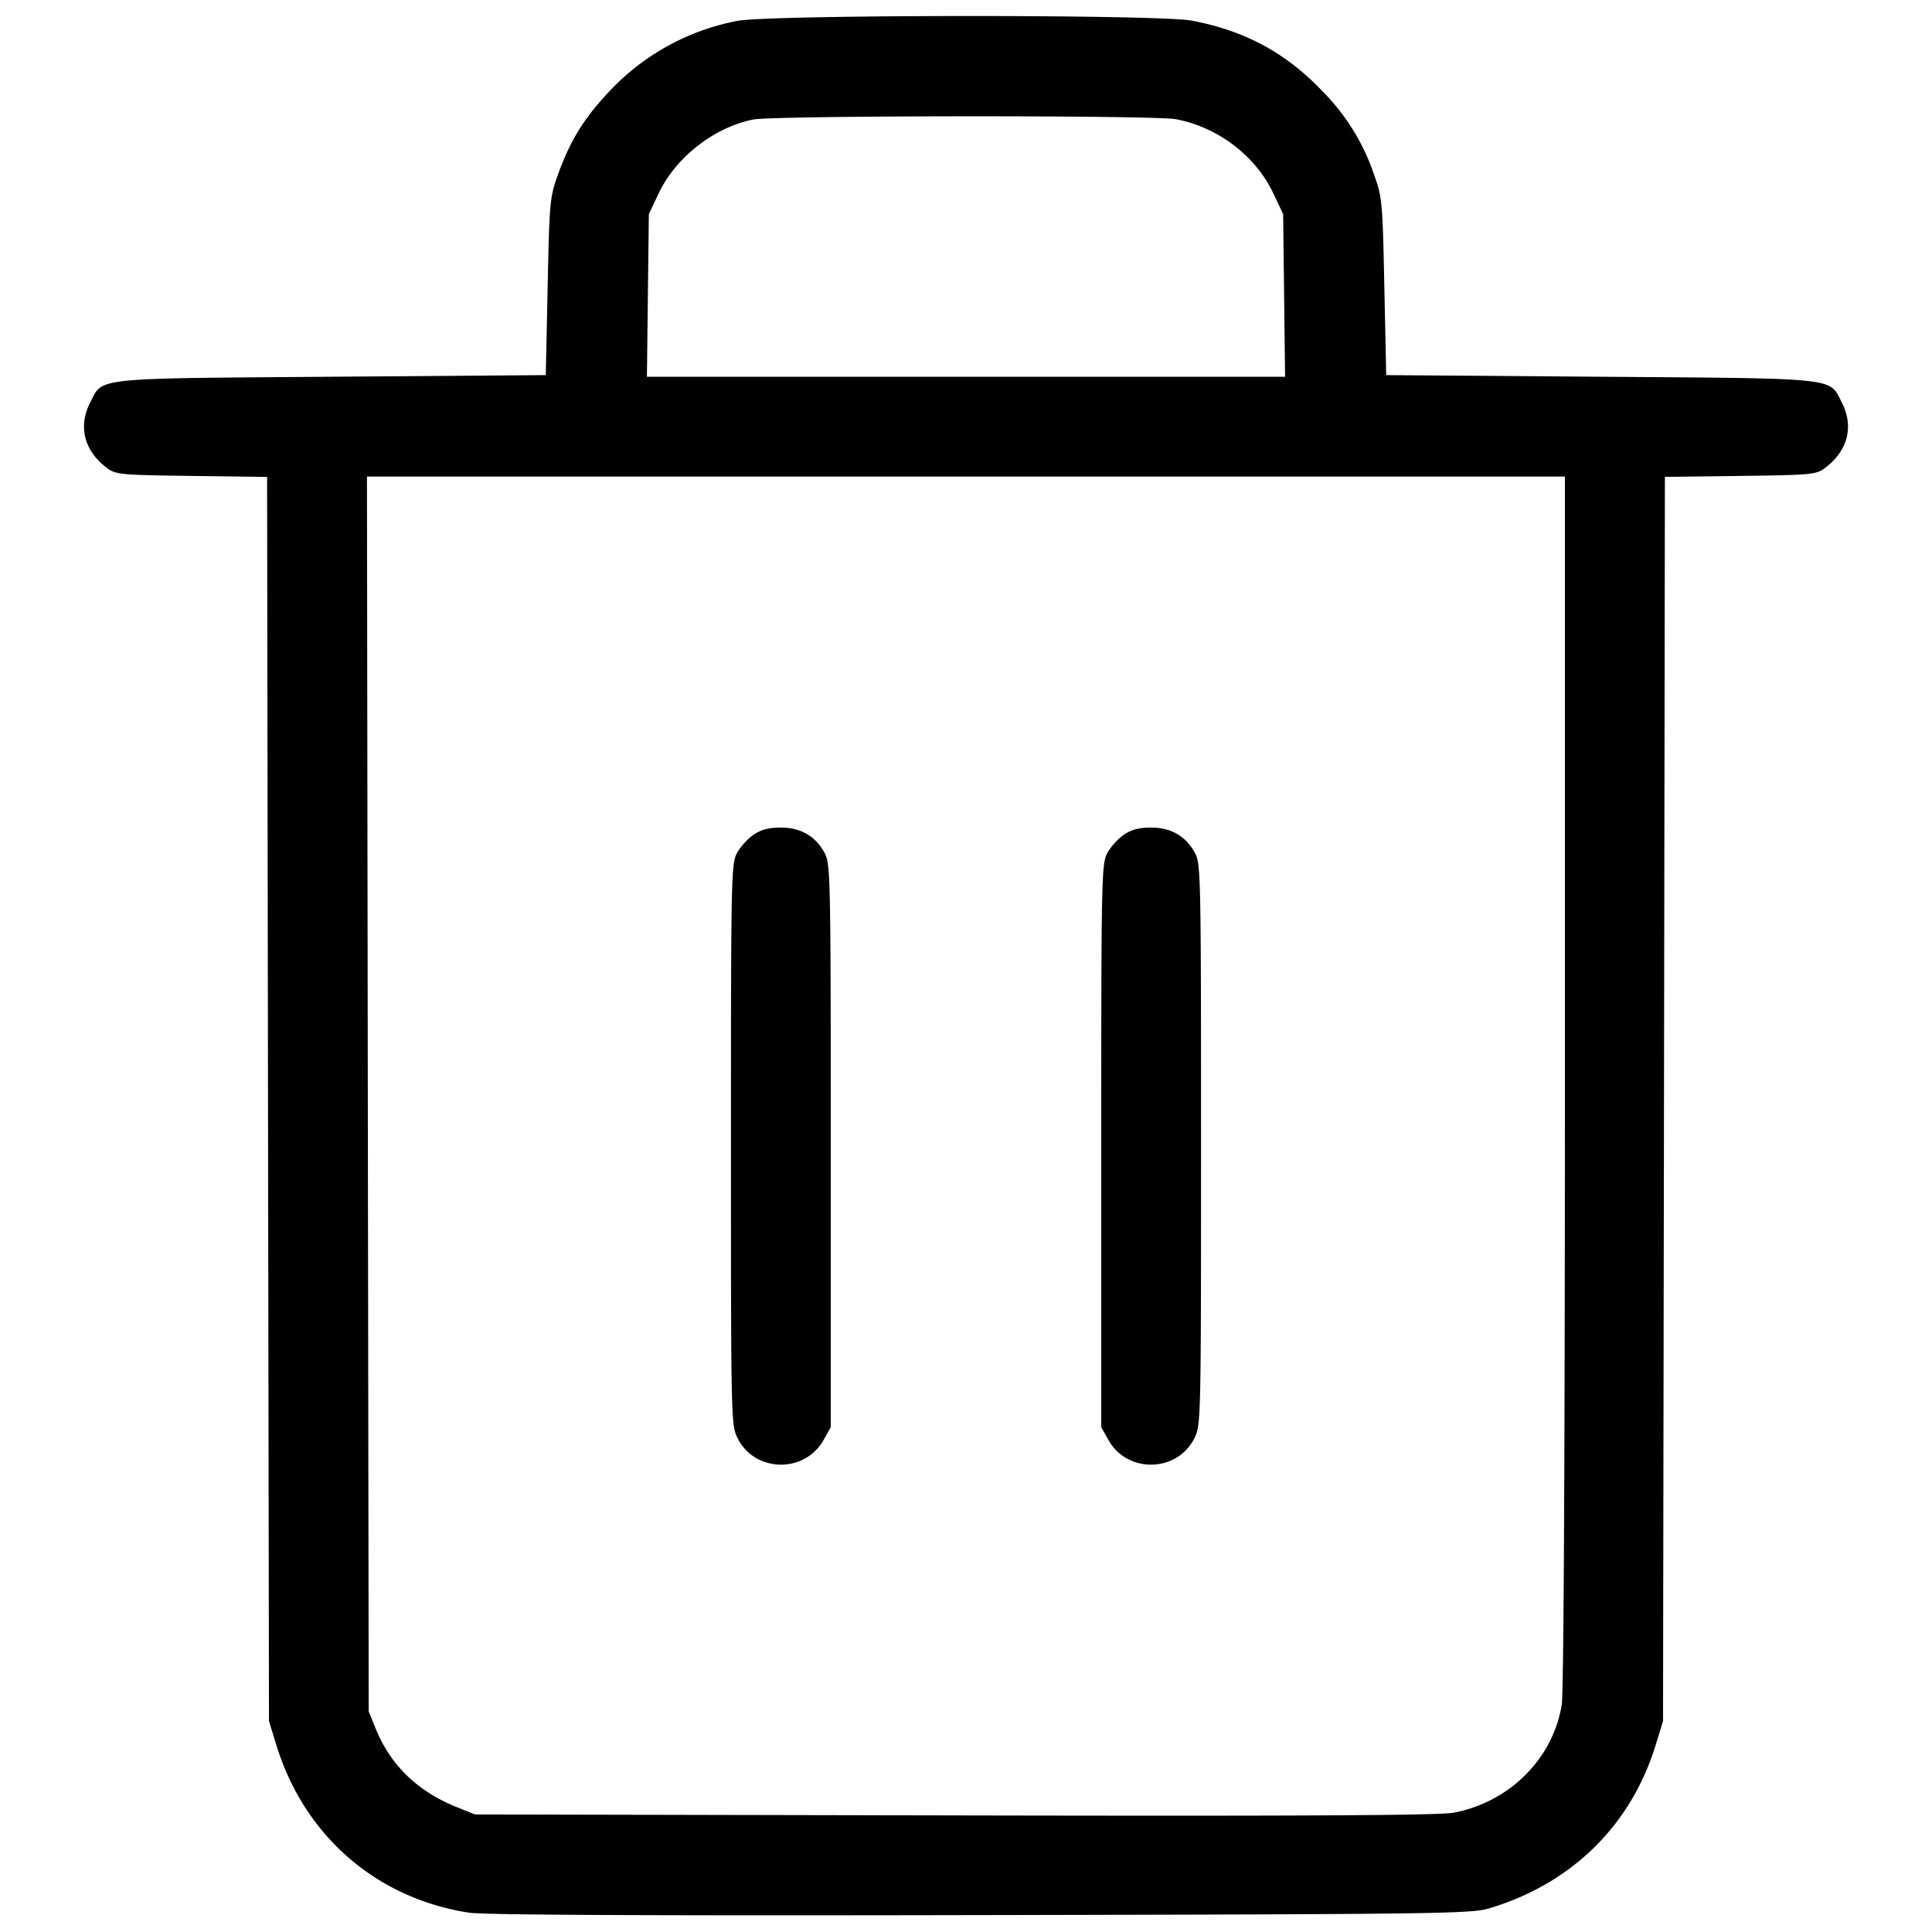 <svg xmlns="http://www.w3.org/2000/svg" width="32" height="32"><path d="M12.213.346a3.9 3.9 0 0 0-2.118 1.165c-.418.441-.65.815-.853 1.379-.135.375-.142.446-.171 1.857L9.04 6.213l-3.547.027c-3.981.03-3.787.009-3.999.426-.205.4-.099.806.283 1.089.141.105.229.113 1.399.128l1.248.016.015 10.304.016 10.304.123.399c.462 1.5 1.656 2.538 3.191 2.774.246.038 2.988.051 8.471.04 7.618-.015 8.126-.022 8.427-.112 1.362-.408 2.346-1.372 2.755-2.702l.123-.399.016-10.304.015-10.304 1.248-.016c1.17-.015 1.258-.023 1.399-.128.382-.283.488-.689.283-1.089-.212-.417-.018-.396-3.999-.426l-3.547-.027-.031-1.466c-.029-1.411-.036-1.482-.171-1.857a3.579 3.579 0 0 0-.85-1.375C21.302.877 20.628.512 19.742.342c-.546-.105-7.005-.101-7.529.004m7.26 1.628c.695.129 1.322.605 1.616 1.226l.164.347.016 1.346.016 1.347h-10.57l.016-1.347.016-1.346.164-.347c.284-.598.923-1.095 1.569-1.221.342-.067 6.637-.072 6.993-.005m6.447 15.933c-.001 6.244-.02 10.132-.053 10.33-.146.894-.864 1.61-1.789 1.787-.232.045-2.48.057-8.265.045l-7.946-.016-.306-.123c-.644-.26-1.091-.692-1.335-1.29l-.119-.293-.015-10.227-.014-10.227H25.92v10.014m-13.44-4.08c-.097.066-.22.203-.275.306-.094.176-.098.412-.098 4.823 0 4.528.002 4.642.106 4.857.28.577 1.112.599 1.427.039l.12-.213v-4.66c0-4.434-.005-4.67-.099-4.846-.149-.281-.397-.426-.728-.426-.2 0-.326.033-.453.12m6.133 0c-.096.066-.22.203-.274.306-.094.176-.099.412-.099 4.846v4.66l.12.213c.315.56 1.147.538 1.427-.039.104-.215.106-.329.106-4.857 0-4.411-.004-4.647-.098-4.823-.15-.281-.397-.426-.728-.426-.201 0-.327.033-.454.12" fill-rule="evenodd"/></svg>